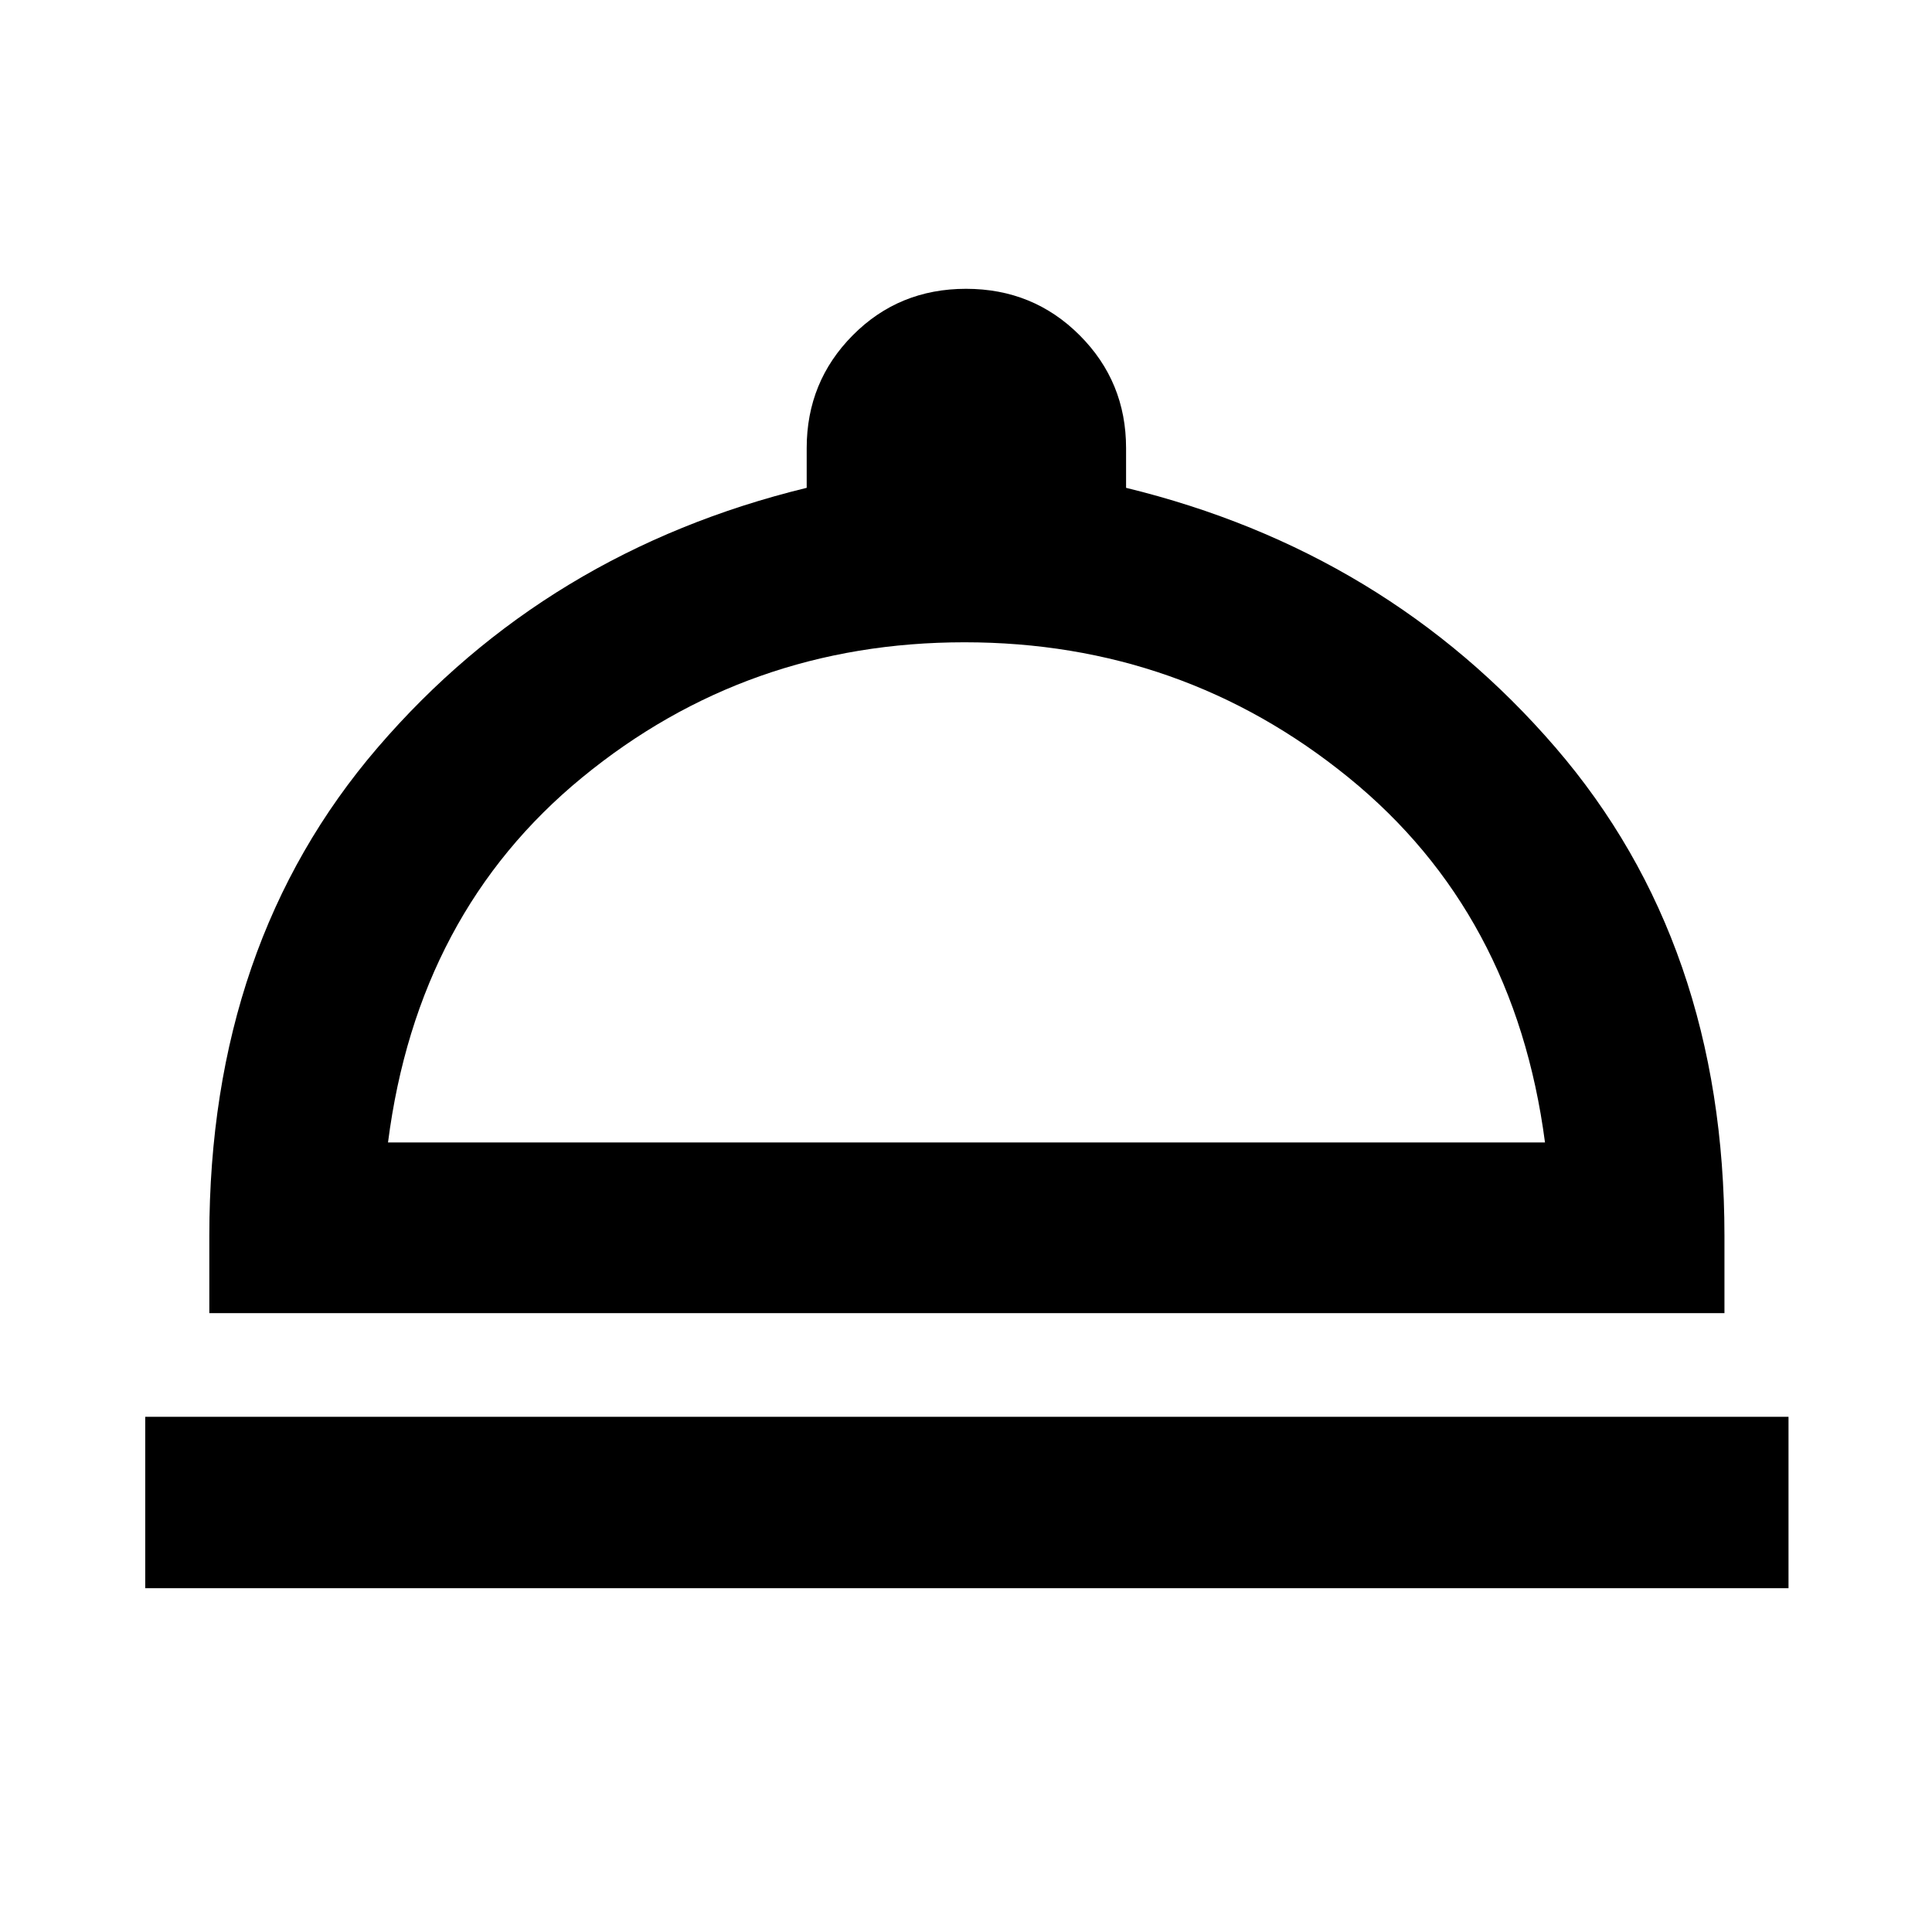 <svg xmlns="http://www.w3.org/2000/svg" height="40" viewBox="0 -960 960 960" width="40"><path d="M72.17-170.82v-85.19H888.7v85.19H72.17Zm31.84-136.69v-38.32q0-145.39 83.76-242.83 83.77-97.44 213.07-128.94v-19.73q0-33.01 22.9-56.08 22.89-23.08 56.28-23.08t56.45 23.08q23.07 23.07 23.07 56.08v19.73q129.25 31.5 213.29 128.94 84.04 97.44 84.04 242.83v38.32H104.01Zm88.79-84.81h574.9q-14.99-114.19-97.65-181.36-82.66-67.17-190.79-67.17-108.14 0-189.98 67.17-81.85 67.17-96.48 181.36Zm287.7 0Z"/></svg>